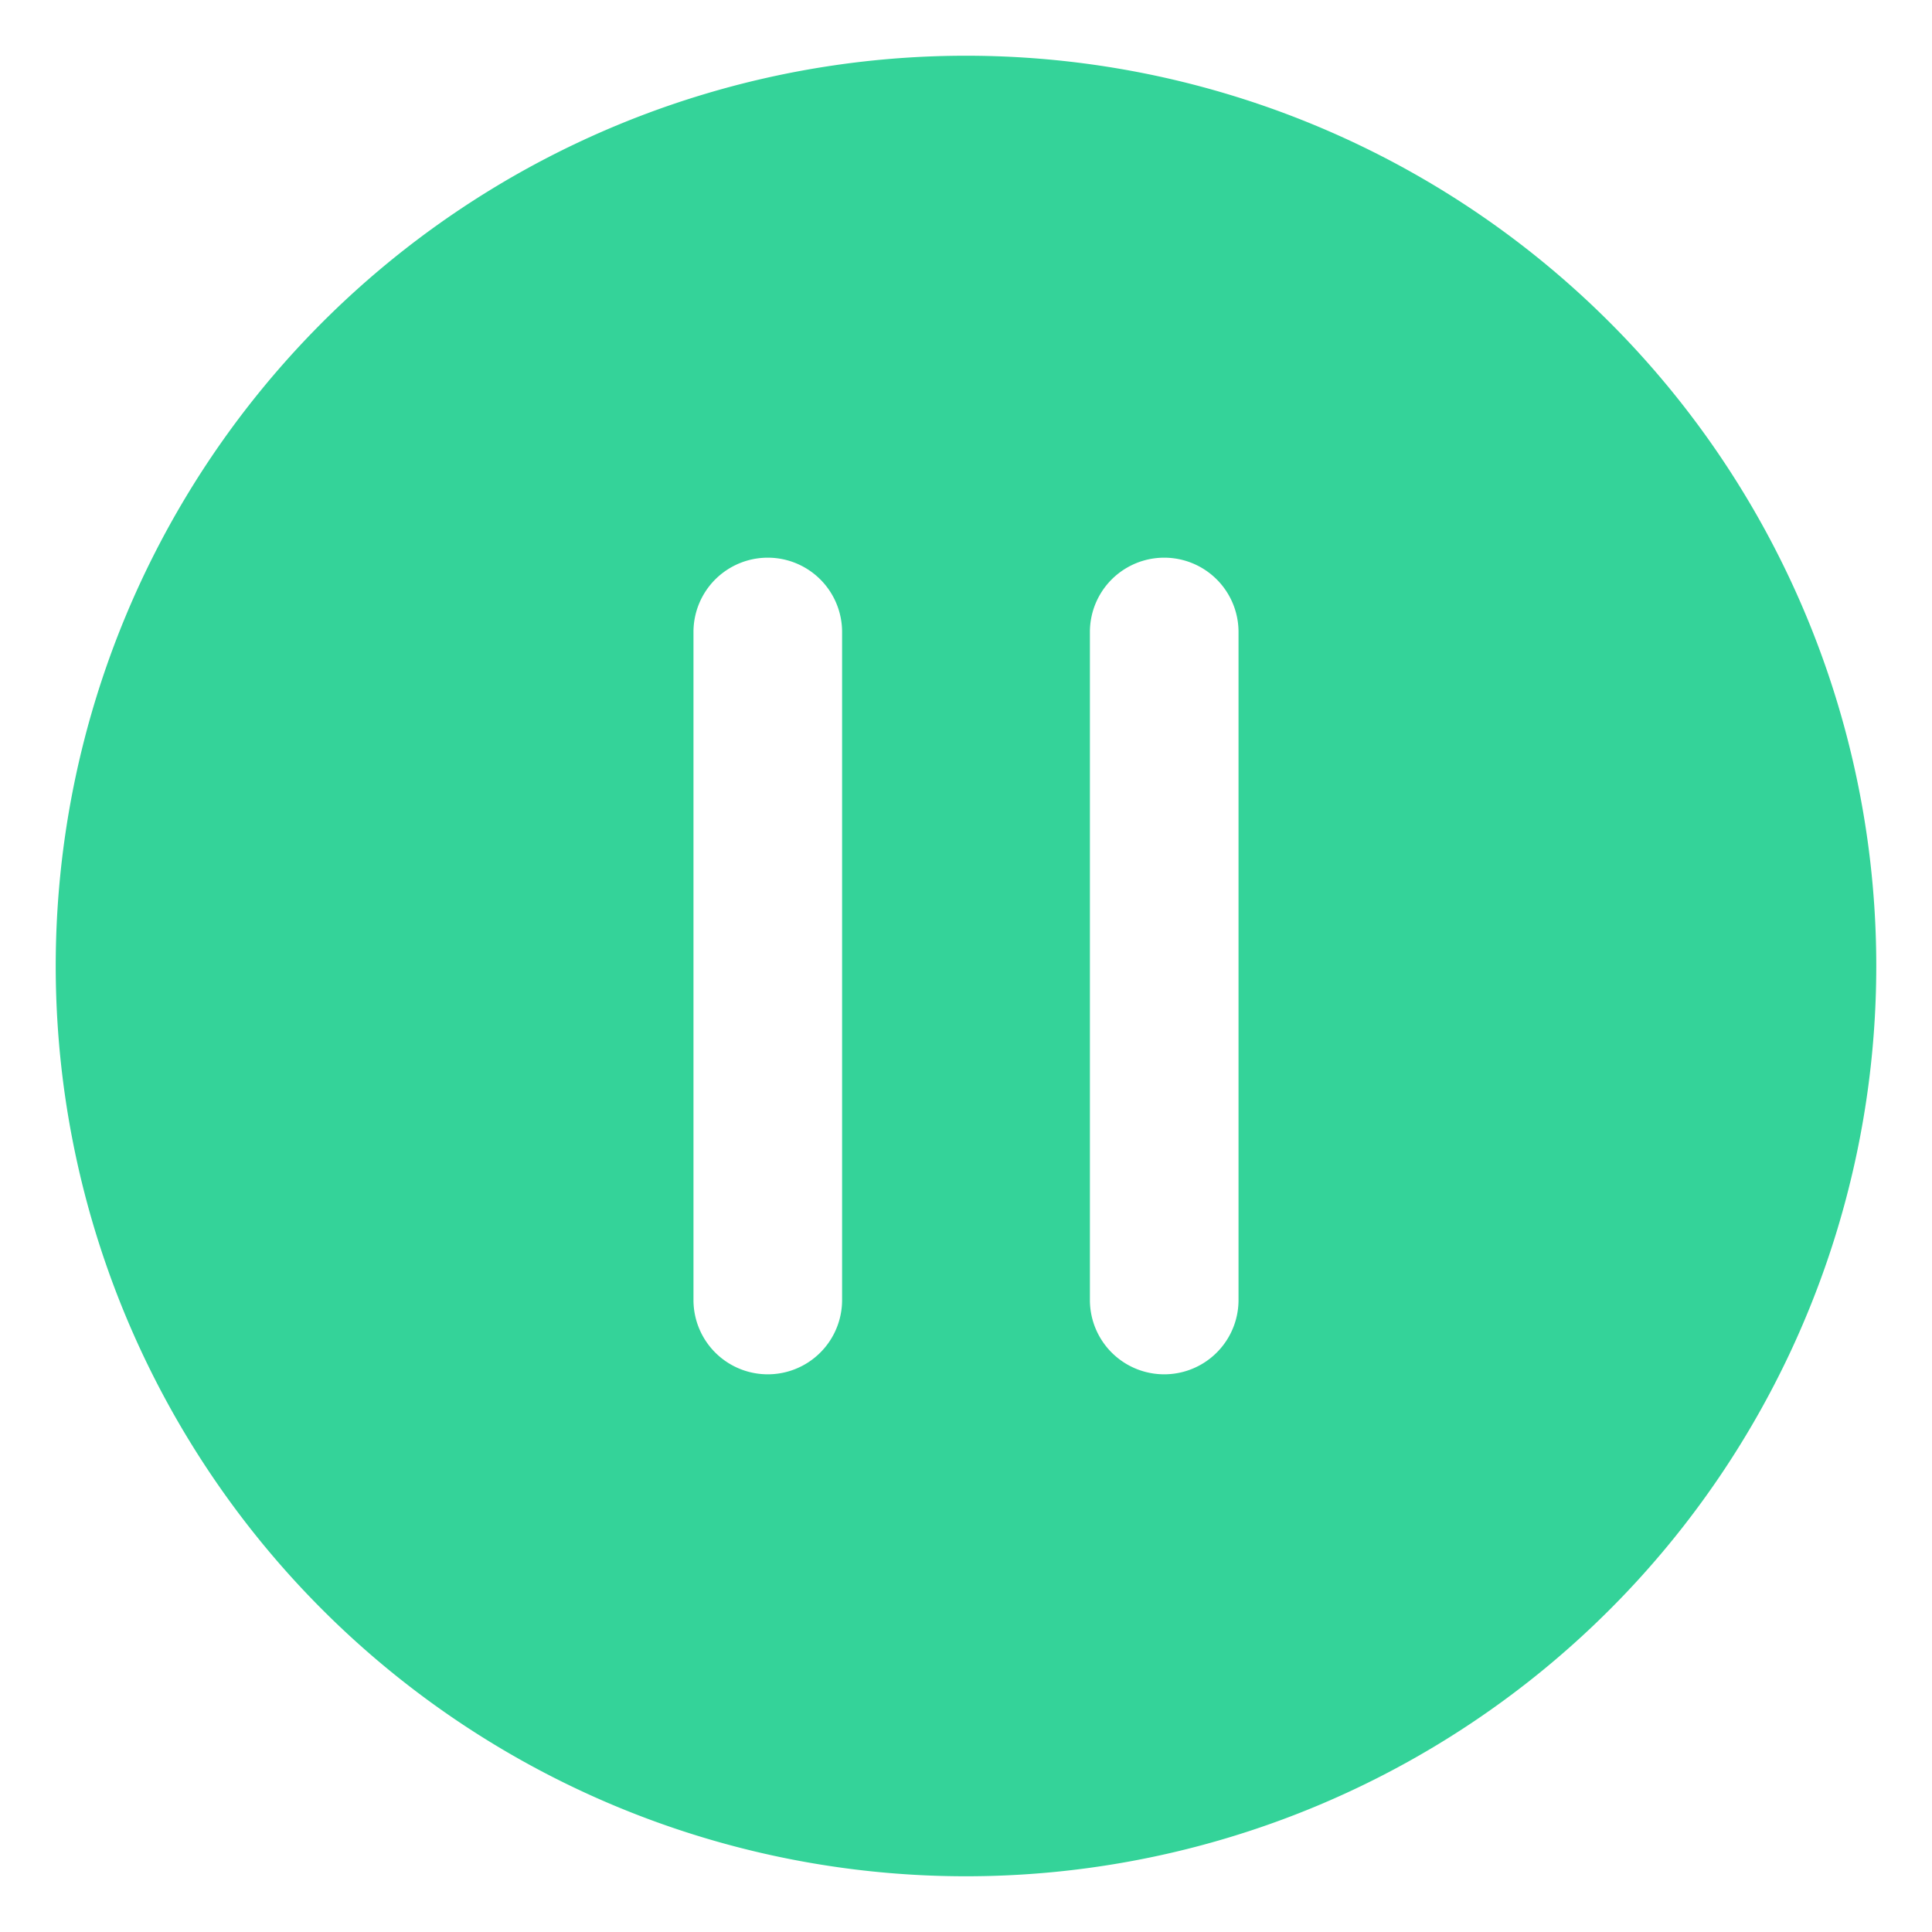 <svg t="1703344405311" class="icon" viewBox="0 0 1024 1024" version="1.1" xmlns="http://www.w3.org/2000/svg" p-id="29527" id="mx_n_1703344405311" width="200" height="200"><path d="M512 29.538a482.462 482.462 0 1 0 482.462 482.462A482.462 482.462 0 0 0 512 29.538z m-65.674 659.692a39.385 39.385 0 0 1-78.769 0V334.769a39.385 39.385 0 0 1 78.769 0z m210.117 0a39.385 39.385 0 0 1-78.769 0V334.769a39.385 39.385 0 0 1 78.769 0z" p-id="29528" fill="#34d399"></path></svg>